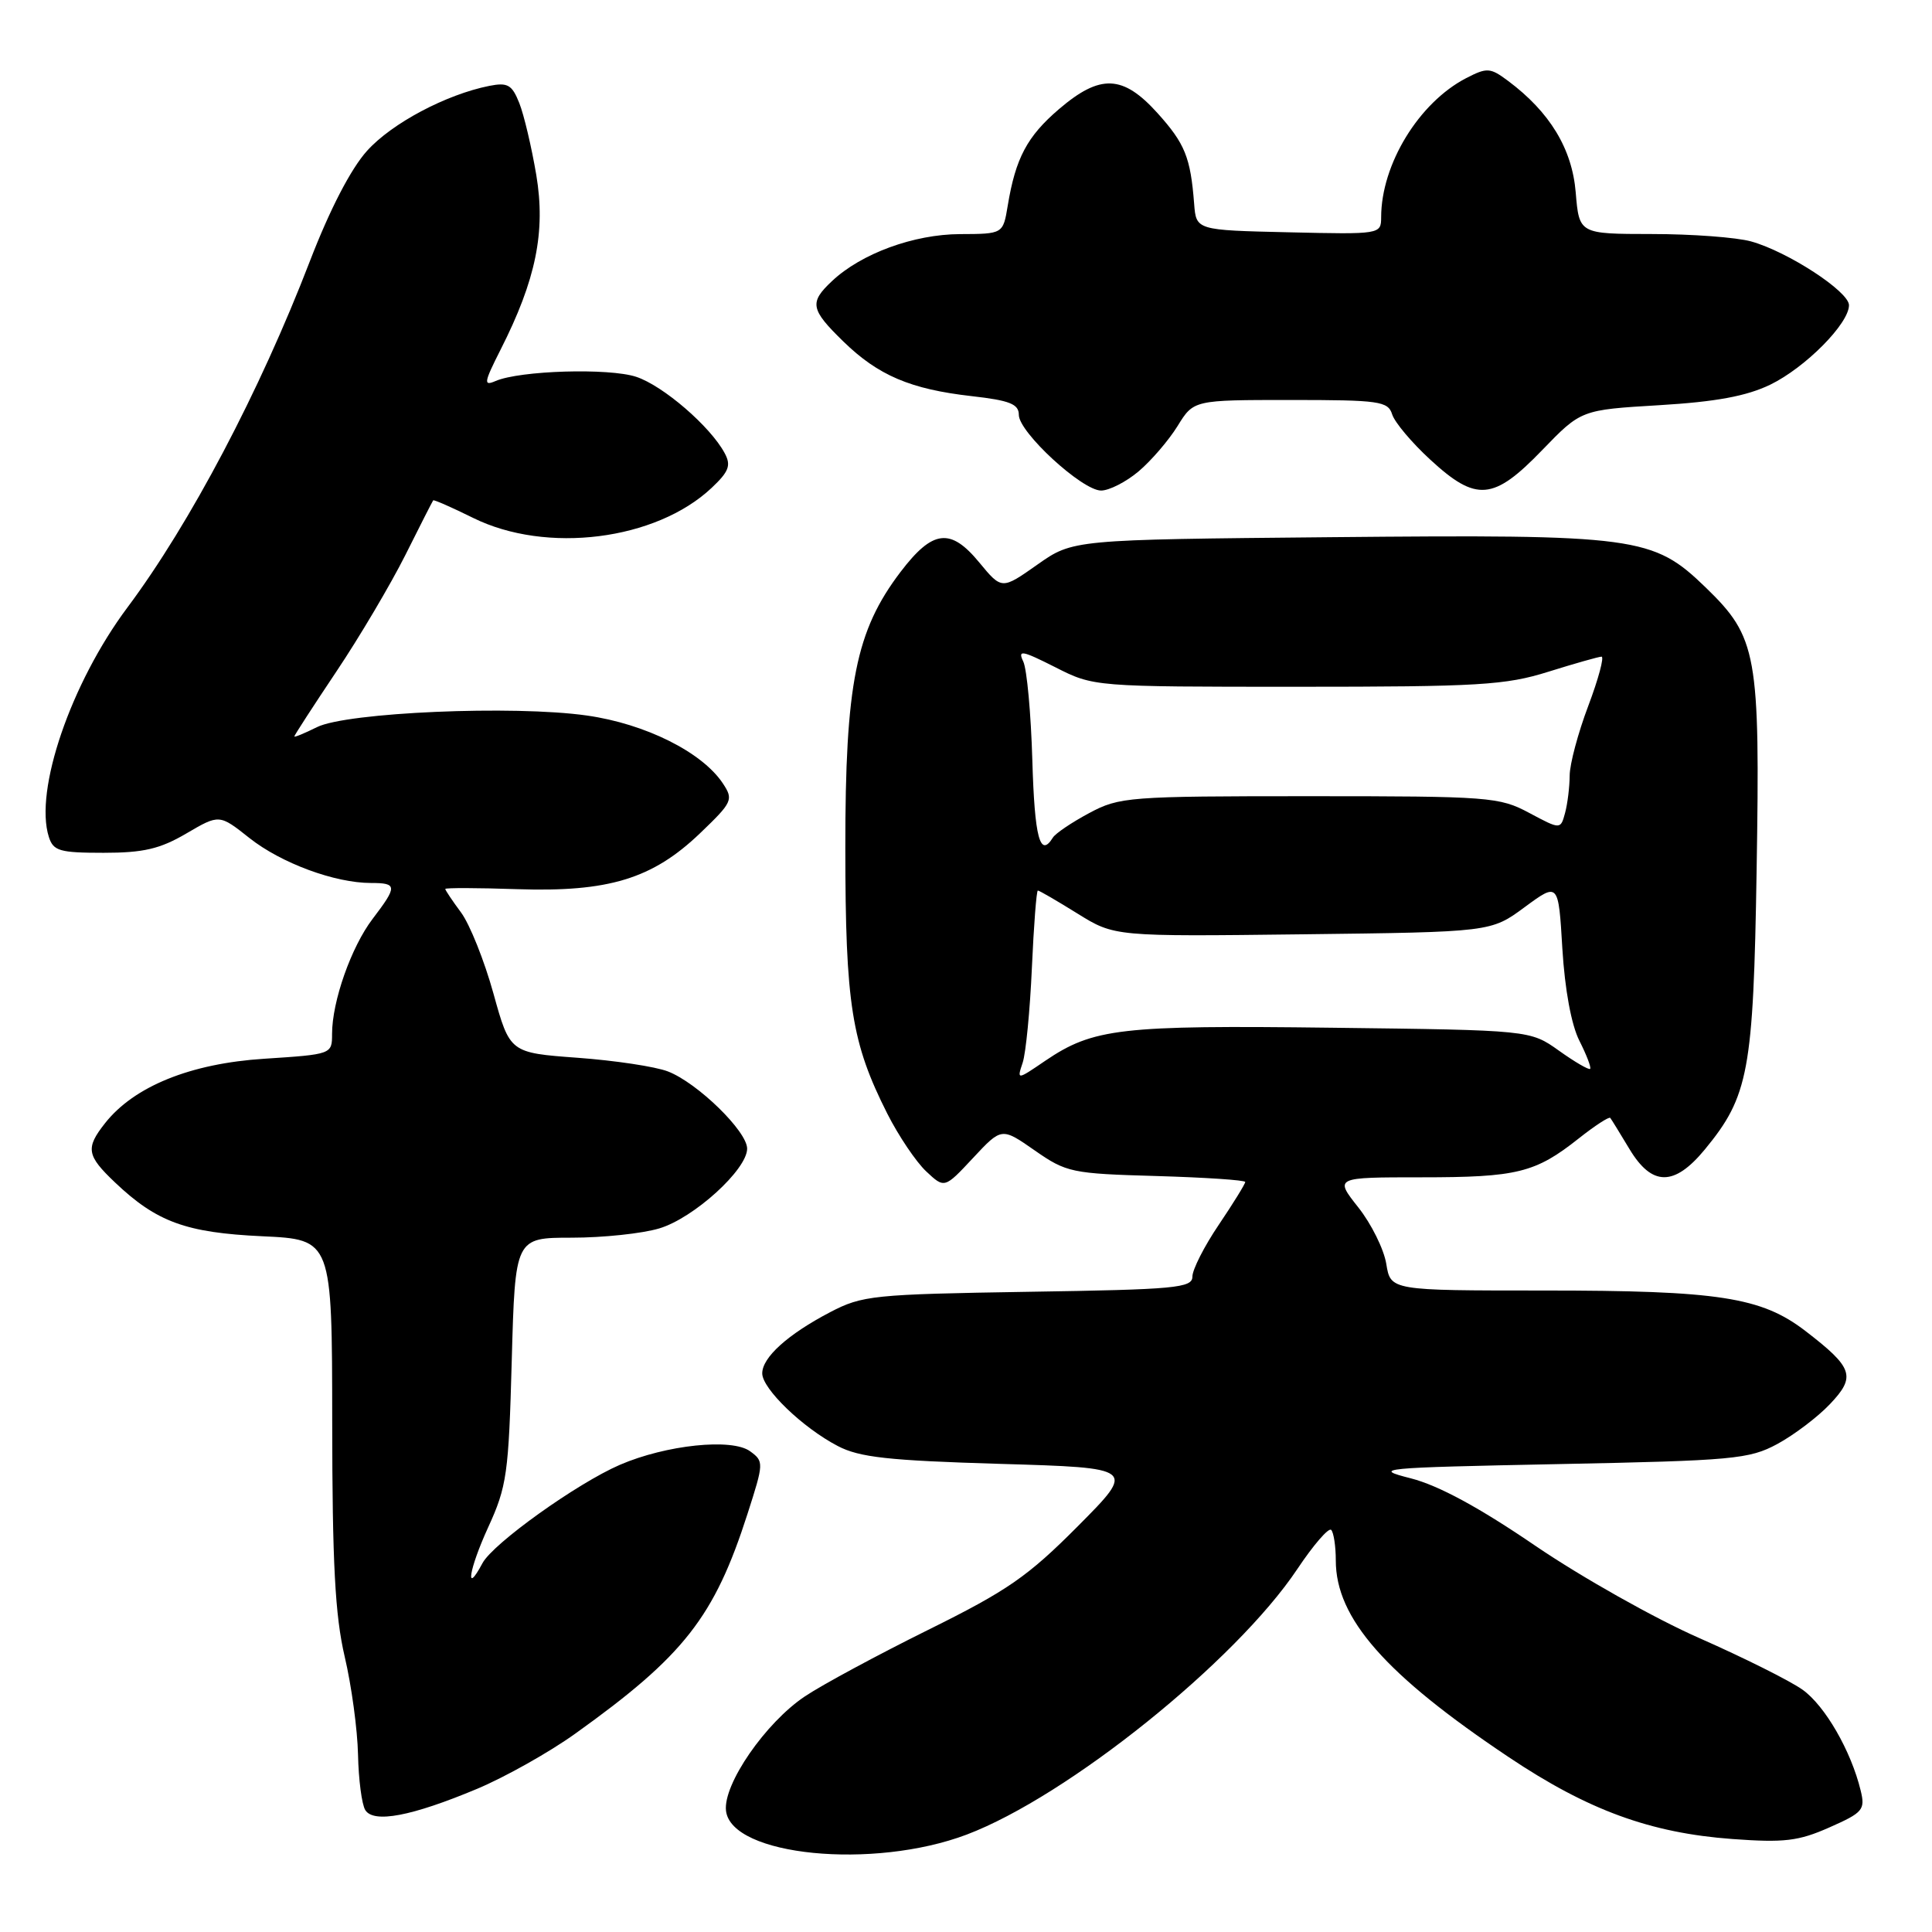 <?xml version="1.0" encoding="UTF-8" standalone="no"?>
<!DOCTYPE svg PUBLIC "-//W3C//DTD SVG 1.1//EN" "http://www.w3.org/Graphics/SVG/1.1/DTD/svg11.dtd" >
<svg xmlns="http://www.w3.org/2000/svg" xmlns:xlink="http://www.w3.org/1999/xlink" version="1.1" viewBox="0 0 256 256">
 <g >
 <path fill="currentColor"
d=" M 128.10 243.09 C 141.46 238.03 163.73 220.14 171.90 207.91 C 174.03 204.72 176.05 202.38 176.39 202.72 C 176.72 203.06 177.00 204.88 177.00 206.77 C 177.00 214.43 183.57 221.90 199.90 232.82 C 210.41 239.86 218.67 242.88 229.55 243.68 C 236.42 244.18 238.31 243.96 242.41 242.14 C 246.85 240.18 247.17 239.80 246.55 237.26 C 245.28 232.01 241.82 226.01 238.84 223.89 C 237.20 222.72 231.05 219.65 225.18 217.06 C 219.30 214.48 209.53 208.97 203.45 204.83 C 196.01 199.75 190.62 196.83 186.95 195.89 C 181.76 194.57 182.68 194.48 206.50 194.00 C 229.68 193.54 231.79 193.34 235.50 191.34 C 237.70 190.15 240.84 187.78 242.47 186.06 C 245.96 182.39 245.57 181.24 239.20 176.34 C 233.38 171.88 227.71 171.00 204.58 171.00 C 184.26 171.00 184.26 171.00 183.69 167.47 C 183.37 165.52 181.70 162.15 179.97 159.97 C 176.83 156.00 176.83 156.00 188.35 156.00 C 201.03 156.00 203.44 155.41 209.19 150.85 C 211.34 149.15 213.22 147.93 213.37 148.13 C 213.53 148.33 214.67 150.19 215.91 152.25 C 218.89 157.21 221.84 157.23 225.90 152.31 C 231.71 145.25 232.33 141.93 232.76 115.39 C 233.23 86.62 232.84 84.46 226.01 77.84 C 219.02 71.08 216.95 70.80 176.33 71.18 C 142.16 71.50 142.16 71.50 137.45 74.82 C 132.74 78.14 132.74 78.14 129.75 74.52 C 125.94 69.90 123.59 70.18 119.32 75.79 C 113.40 83.58 112.00 90.57 112.01 112.36 C 112.02 133.11 112.83 138.17 117.58 147.58 C 119.07 150.52 121.38 153.95 122.72 155.21 C 125.15 157.49 125.15 157.49 128.94 153.43 C 132.72 149.38 132.72 149.38 137.11 152.44 C 141.31 155.37 142.02 155.51 153.25 155.83 C 159.71 156.02 165.00 156.37 165.00 156.62 C 165.00 156.87 163.43 159.42 161.50 162.28 C 159.57 165.13 158.00 168.23 158.00 169.15 C 158.00 170.66 155.81 170.87 136.25 171.17 C 115.70 171.50 114.25 171.65 110.00 173.87 C 104.38 176.81 101.00 179.86 101.00 181.98 C 101.00 184.02 106.37 189.19 111.00 191.60 C 113.87 193.11 117.72 193.53 132.50 193.97 C 150.50 194.50 150.50 194.50 142.83 202.22 C 136.20 208.89 133.51 210.76 122.98 215.97 C 116.28 219.29 108.93 223.25 106.65 224.78 C 101.43 228.27 95.79 236.44 96.20 239.94 C 96.90 245.92 115.70 247.78 128.10 243.09 Z  M 63.22 237.03 C 66.91 235.48 72.76 232.20 76.22 229.72 C 90.64 219.40 94.65 214.28 99.05 200.59 C 101.22 193.84 101.23 193.64 99.39 192.30 C 96.99 190.54 88.27 191.45 82.13 194.10 C 76.45 196.56 65.33 204.51 63.93 207.13 C 61.57 211.55 62.13 207.97 64.67 202.41 C 67.17 196.96 67.40 195.29 67.81 180.26 C 68.26 164.00 68.26 164.00 75.76 164.00 C 79.89 164.00 85.11 163.45 87.36 162.77 C 91.92 161.41 99.00 154.98 99.00 152.20 C 99.00 149.90 92.40 143.47 88.50 141.97 C 86.85 141.33 81.46 140.52 76.53 140.16 C 67.56 139.50 67.56 139.50 65.38 131.63 C 64.18 127.30 62.25 122.48 61.10 120.92 C 59.94 119.36 59.00 117.95 59.00 117.79 C 59.00 117.63 63.29 117.64 68.53 117.82 C 80.64 118.22 86.45 116.45 92.75 110.42 C 97.07 106.28 97.21 105.96 95.78 103.80 C 93.03 99.66 85.52 95.91 77.76 94.81 C 68.08 93.43 45.94 94.39 42.00 96.35 C 40.35 97.17 39.00 97.73 39.00 97.58 C 39.00 97.43 41.51 93.56 44.58 88.97 C 47.65 84.39 51.75 77.45 53.70 73.57 C 55.64 69.68 57.31 66.41 57.40 66.30 C 57.50 66.19 59.87 67.23 62.68 68.62 C 72.39 73.43 86.91 71.60 94.29 64.65 C 96.59 62.48 96.90 61.67 96.02 60.04 C 94.13 56.51 87.87 51.11 84.30 49.93 C 80.69 48.74 68.89 49.09 65.66 50.49 C 64.04 51.19 64.12 50.70 66.32 46.35 C 71.02 37.09 72.32 30.70 71.06 23.18 C 70.44 19.51 69.43 15.22 68.81 13.66 C 67.84 11.22 67.27 10.90 64.83 11.38 C 59.09 12.53 51.93 16.33 48.64 19.98 C 46.50 22.35 43.71 27.73 41.06 34.61 C 34.42 51.86 25.19 69.38 16.88 80.50 C 9.39 90.53 4.52 104.75 6.47 110.89 C 7.06 112.76 7.90 113.00 13.73 113.00 C 19.00 113.00 21.20 112.49 24.69 110.44 C 29.06 107.88 29.06 107.88 33.06 111.05 C 37.26 114.37 44.36 117.00 49.16 117.00 C 52.66 117.00 52.67 117.43 49.37 121.76 C 46.54 125.48 44.00 132.68 44.00 137.01 C 44.00 139.69 43.96 139.71 35.01 140.29 C 25.23 140.92 17.76 143.95 13.91 148.84 C 11.31 152.14 11.48 153.11 15.25 156.69 C 20.76 161.92 24.64 163.34 34.75 163.81 C 44.00 164.24 44.00 164.24 44.02 188.37 C 44.03 207.17 44.40 214.05 45.67 219.50 C 46.58 223.35 47.37 229.20 47.44 232.50 C 47.51 235.80 47.94 239.10 48.40 239.84 C 49.50 241.62 54.53 240.67 63.22 237.03 Z  M 150.87 62.46 C 152.53 61.06 154.85 58.36 156.03 56.46 C 158.16 53.00 158.16 53.00 171.01 53.00 C 182.78 53.00 183.92 53.16 184.47 54.91 C 184.80 55.96 187.07 58.66 189.52 60.91 C 195.62 66.53 197.88 66.34 204.34 59.65 C 209.50 54.31 209.50 54.31 219.86 53.69 C 227.38 53.24 231.42 52.49 234.57 50.97 C 239.22 48.71 245.00 42.88 245.00 40.44 C 245.00 38.63 236.89 33.34 232.03 31.99 C 230.09 31.45 224.17 31.01 218.87 31.01 C 209.25 31.00 209.25 31.00 208.79 25.49 C 208.31 19.71 205.36 14.85 199.83 10.72 C 197.46 8.95 197.04 8.93 194.28 10.35 C 188.02 13.59 183.02 21.76 183.01 28.78 C 183.00 31.05 182.92 31.06 170.75 30.78 C 158.50 30.50 158.50 30.50 158.23 27.00 C 157.75 20.84 157.02 19.03 153.36 14.97 C 148.78 9.90 145.78 9.79 140.32 14.46 C 136.10 18.07 134.57 20.95 133.53 27.25 C 132.91 31.00 132.91 31.00 127.20 31.02 C 121.08 31.05 114.13 33.59 110.25 37.24 C 107.21 40.09 107.38 40.99 111.75 45.25 C 116.37 49.75 120.64 51.57 128.75 52.49 C 133.80 53.06 135.00 53.54 135.00 54.97 C 135.00 57.28 143.39 65.00 145.90 65.00 C 146.97 65.00 149.21 63.86 150.87 62.46 Z  M 135.51 140.81 C 135.93 139.54 136.48 133.89 136.73 128.25 C 136.98 122.61 137.34 118.00 137.52 118.00 C 137.71 118.00 140.07 119.37 142.77 121.05 C 147.68 124.10 147.68 124.10 172.62 123.80 C 197.56 123.50 197.56 123.50 202.03 120.20 C 206.50 116.91 206.50 116.91 207.02 125.70 C 207.35 131.12 208.21 135.81 209.28 137.91 C 210.23 139.79 210.87 141.46 210.70 141.63 C 210.53 141.80 208.67 140.72 206.57 139.22 C 202.75 136.50 202.75 136.50 176.50 136.18 C 148.44 135.83 144.86 136.25 138.50 140.56 C 134.74 143.12 134.74 143.12 135.51 140.81 Z  M 136.79 100.75 C 136.61 94.56 136.07 88.67 135.59 87.66 C 134.83 86.07 135.39 86.17 139.83 88.41 C 144.93 91.00 144.93 91.00 171.88 91.00 C 195.97 91.00 199.49 90.79 205.16 89.01 C 208.65 87.92 211.82 87.02 212.21 87.01 C 212.59 87.01 211.81 89.94 210.46 93.52 C 209.10 97.11 207.99 101.27 207.99 102.77 C 207.98 104.27 207.71 106.50 207.38 107.72 C 206.78 109.93 206.78 109.93 202.64 107.72 C 198.68 105.60 197.40 105.50 173.50 105.50 C 149.54 105.50 148.33 105.59 144.32 107.74 C 142.02 108.97 139.85 110.43 139.51 110.99 C 137.81 113.73 137.09 111.03 136.79 100.75 Z "/>
</g>
</svg>